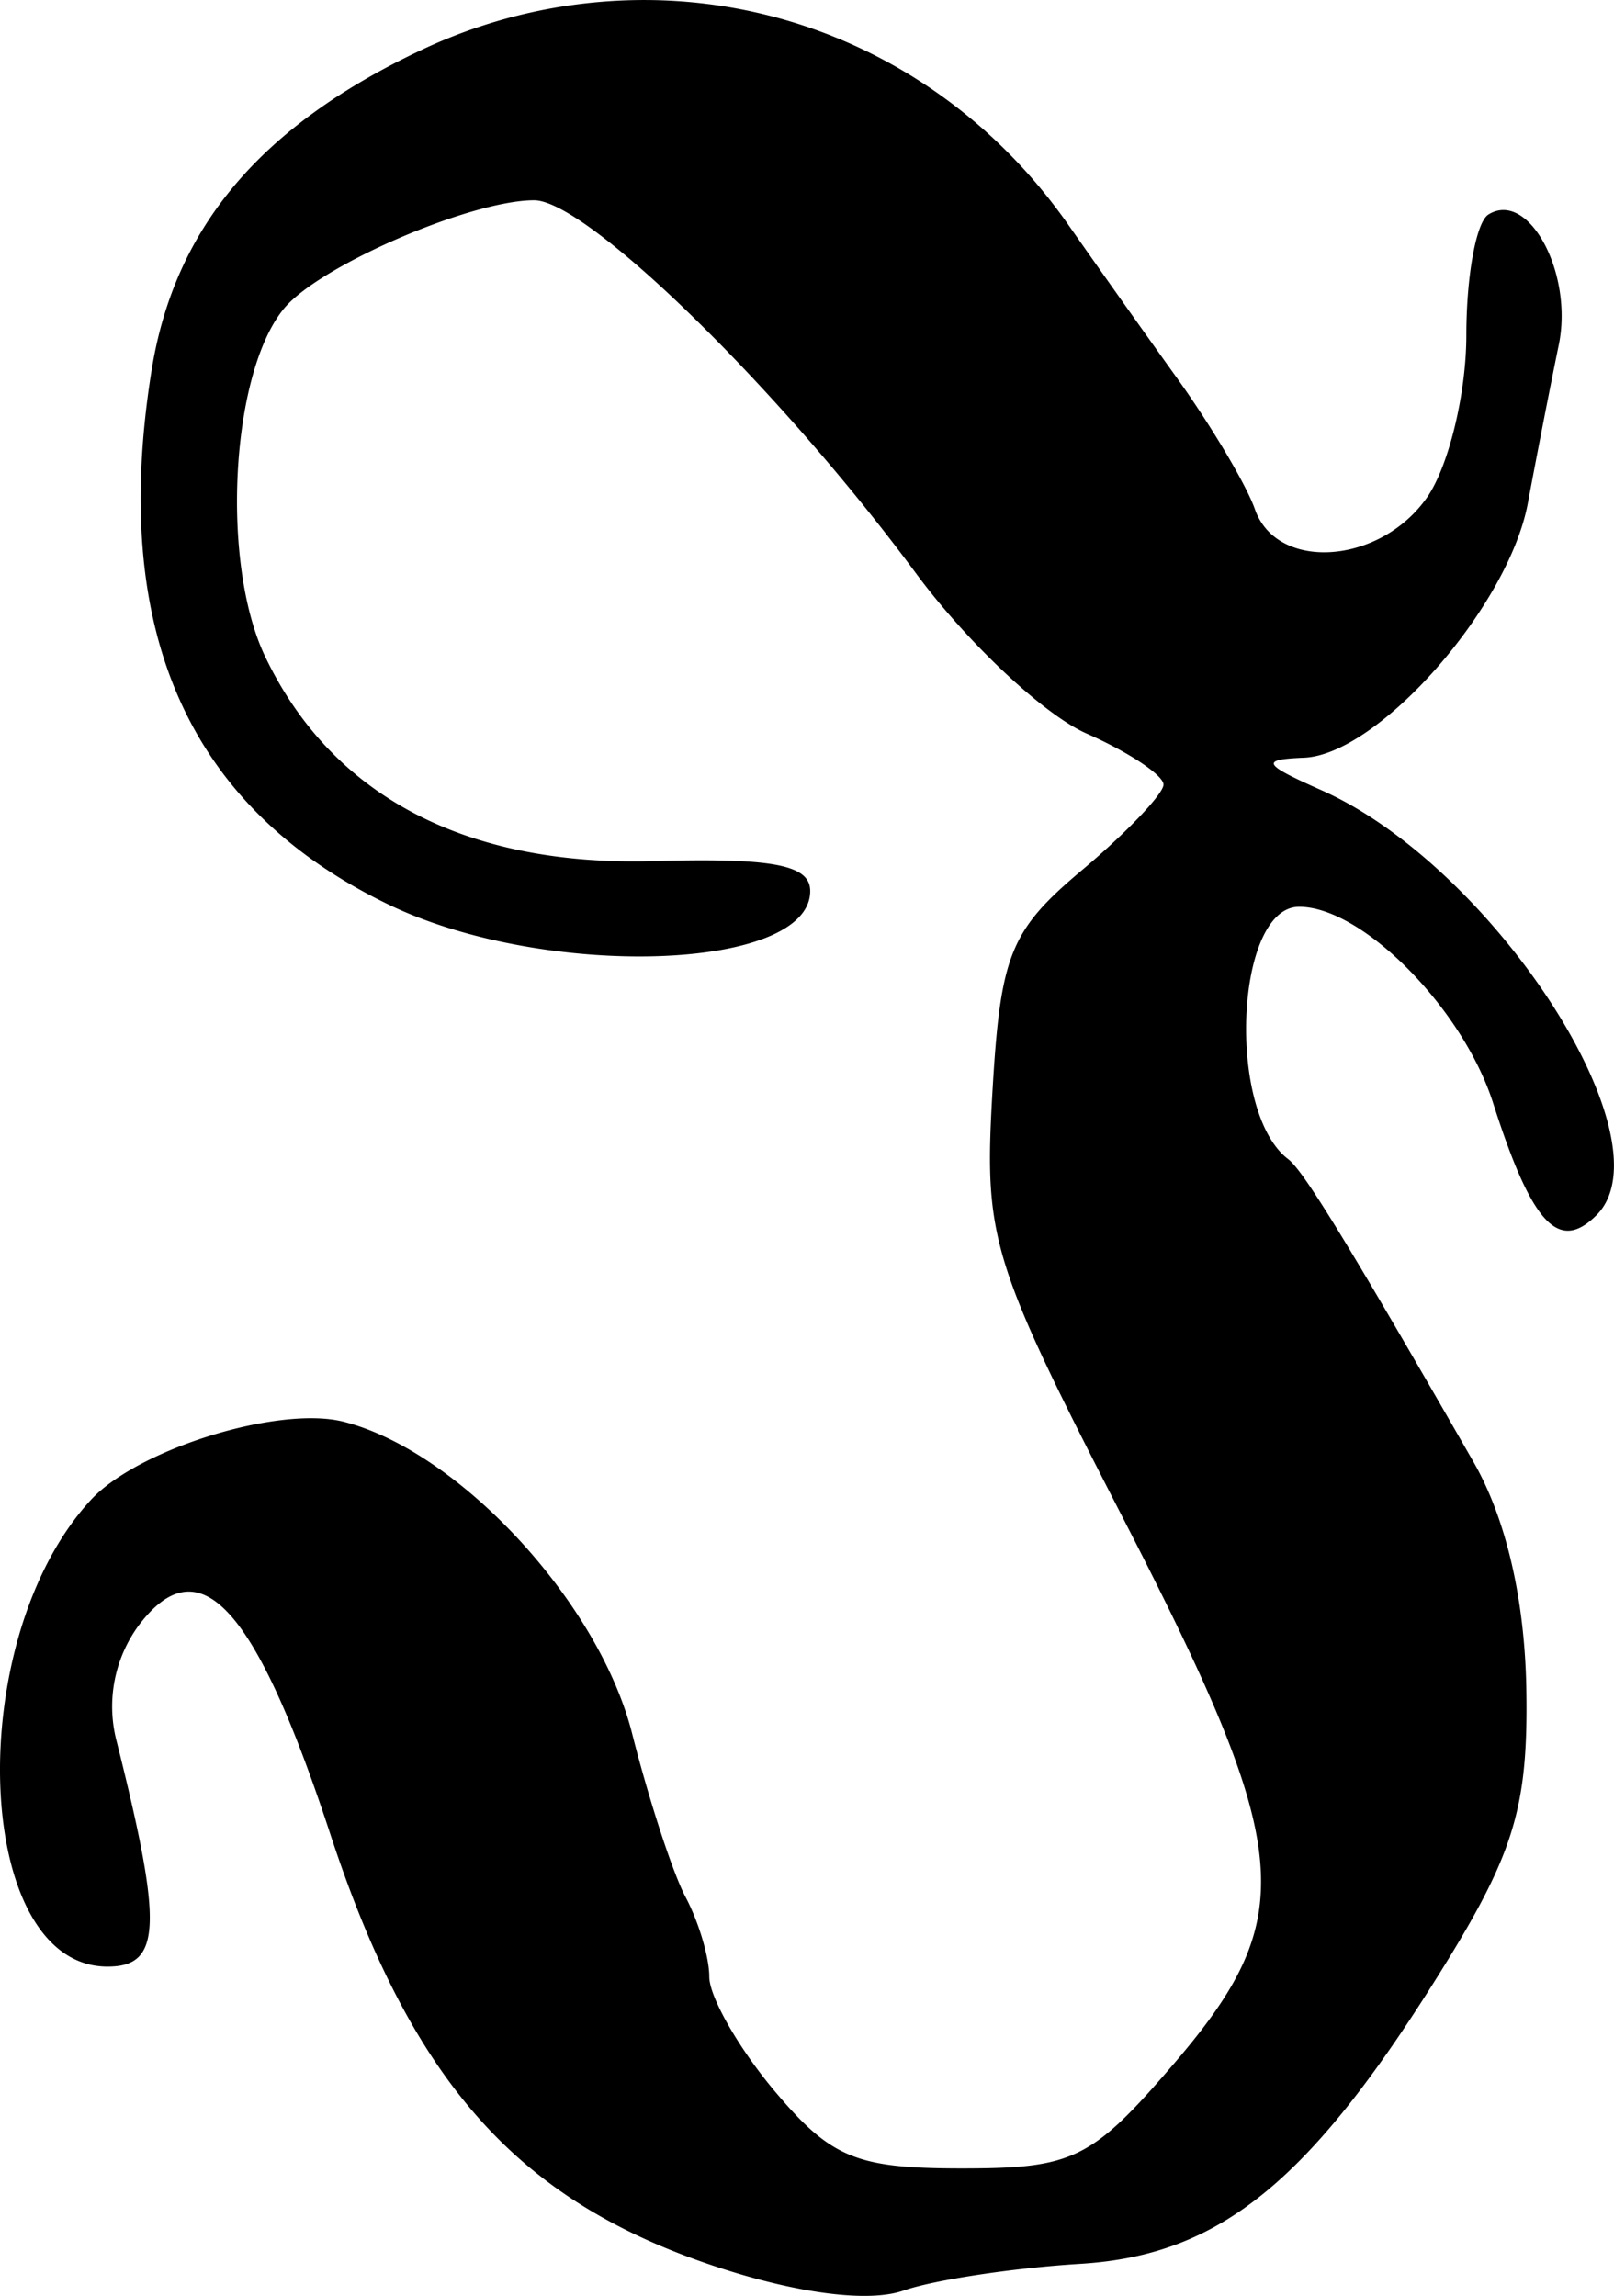 <svg xmlns="http://www.w3.org/2000/svg" width="63.952" height="90.988" viewBox="0 0 16.921 24.074"><path d="M6.766 0a5.471 5.471 0 0 0-2.34.52c-1.693.797-2.595 1.866-2.836 3.358-.44 2.734.38 4.589 2.48 5.605 1.636.792 4.424.702 4.424-.14 0-.278-.4-.349-1.653-.314-1.968.054-3.364-.688-4.06-2.142-.47-.98-.364-2.976.198-3.654C3.353 2.783 4.937 2.1 5.6 2.1c.55 0 2.572 1.974 4.002 3.91.535.724 1.338 1.481 1.786 1.68.448.197.81.44.81.537 0 .097-.384.5-.85.893-.759.637-.86.89-.944 2.34-.089 1.534-.01 1.776 1.381 4.48 1.778 3.457 1.845 4.152.53 5.69-.87 1.015-1.06 1.107-2.233 1.107-1.103 0-1.369-.108-1.96-.81-.377-.448-.686-.99-.686-1.199 0-.209-.114-.582-.248-.835-.135-.253-.387-1.028-.562-1.72-.35-1.377-1.818-2.962-3.027-3.266-.678-.17-2.155.288-2.645.819-1.358 1.467-1.236 4.895.173 4.895.57 0 .58-.438.091-2.381a1.438 1.438 0 0 1 .232-1.191c.638-.851 1.223-.22 2.01 2.174.855 2.607 1.963 3.852 4.034 4.54.87.289 1.614.382 1.976.256.32-.112 1.154-.238 1.852-.281 1.48-.09 2.43-.869 3.845-3.167.715-1.163.855-1.654.835-2.86-.016-.939-.212-1.786-.554-2.382-1.3-2.265-1.78-3.052-1.943-3.175-.65-.492-.556-2.646.115-2.646.663 0 1.717 1.066 2.034 2.059.405 1.267.686 1.572 1.084 1.174.78-.78-1.082-3.657-2.886-4.456-.614-.273-.642-.321-.182-.34.78-.03 2.146-1.585 2.348-2.67.095-.51.24-1.252.323-1.654.158-.753-.315-1.633-.736-1.372-.13.08-.232.65-.232 1.265 0 .614-.187 1.38-.413 1.703-.493.704-1.573.778-1.803.124-.089-.255-.46-.88-.826-1.389-.366-.51-.872-1.225-1.125-1.587C10.14.836 8.484.004 6.766 0z"/></svg>